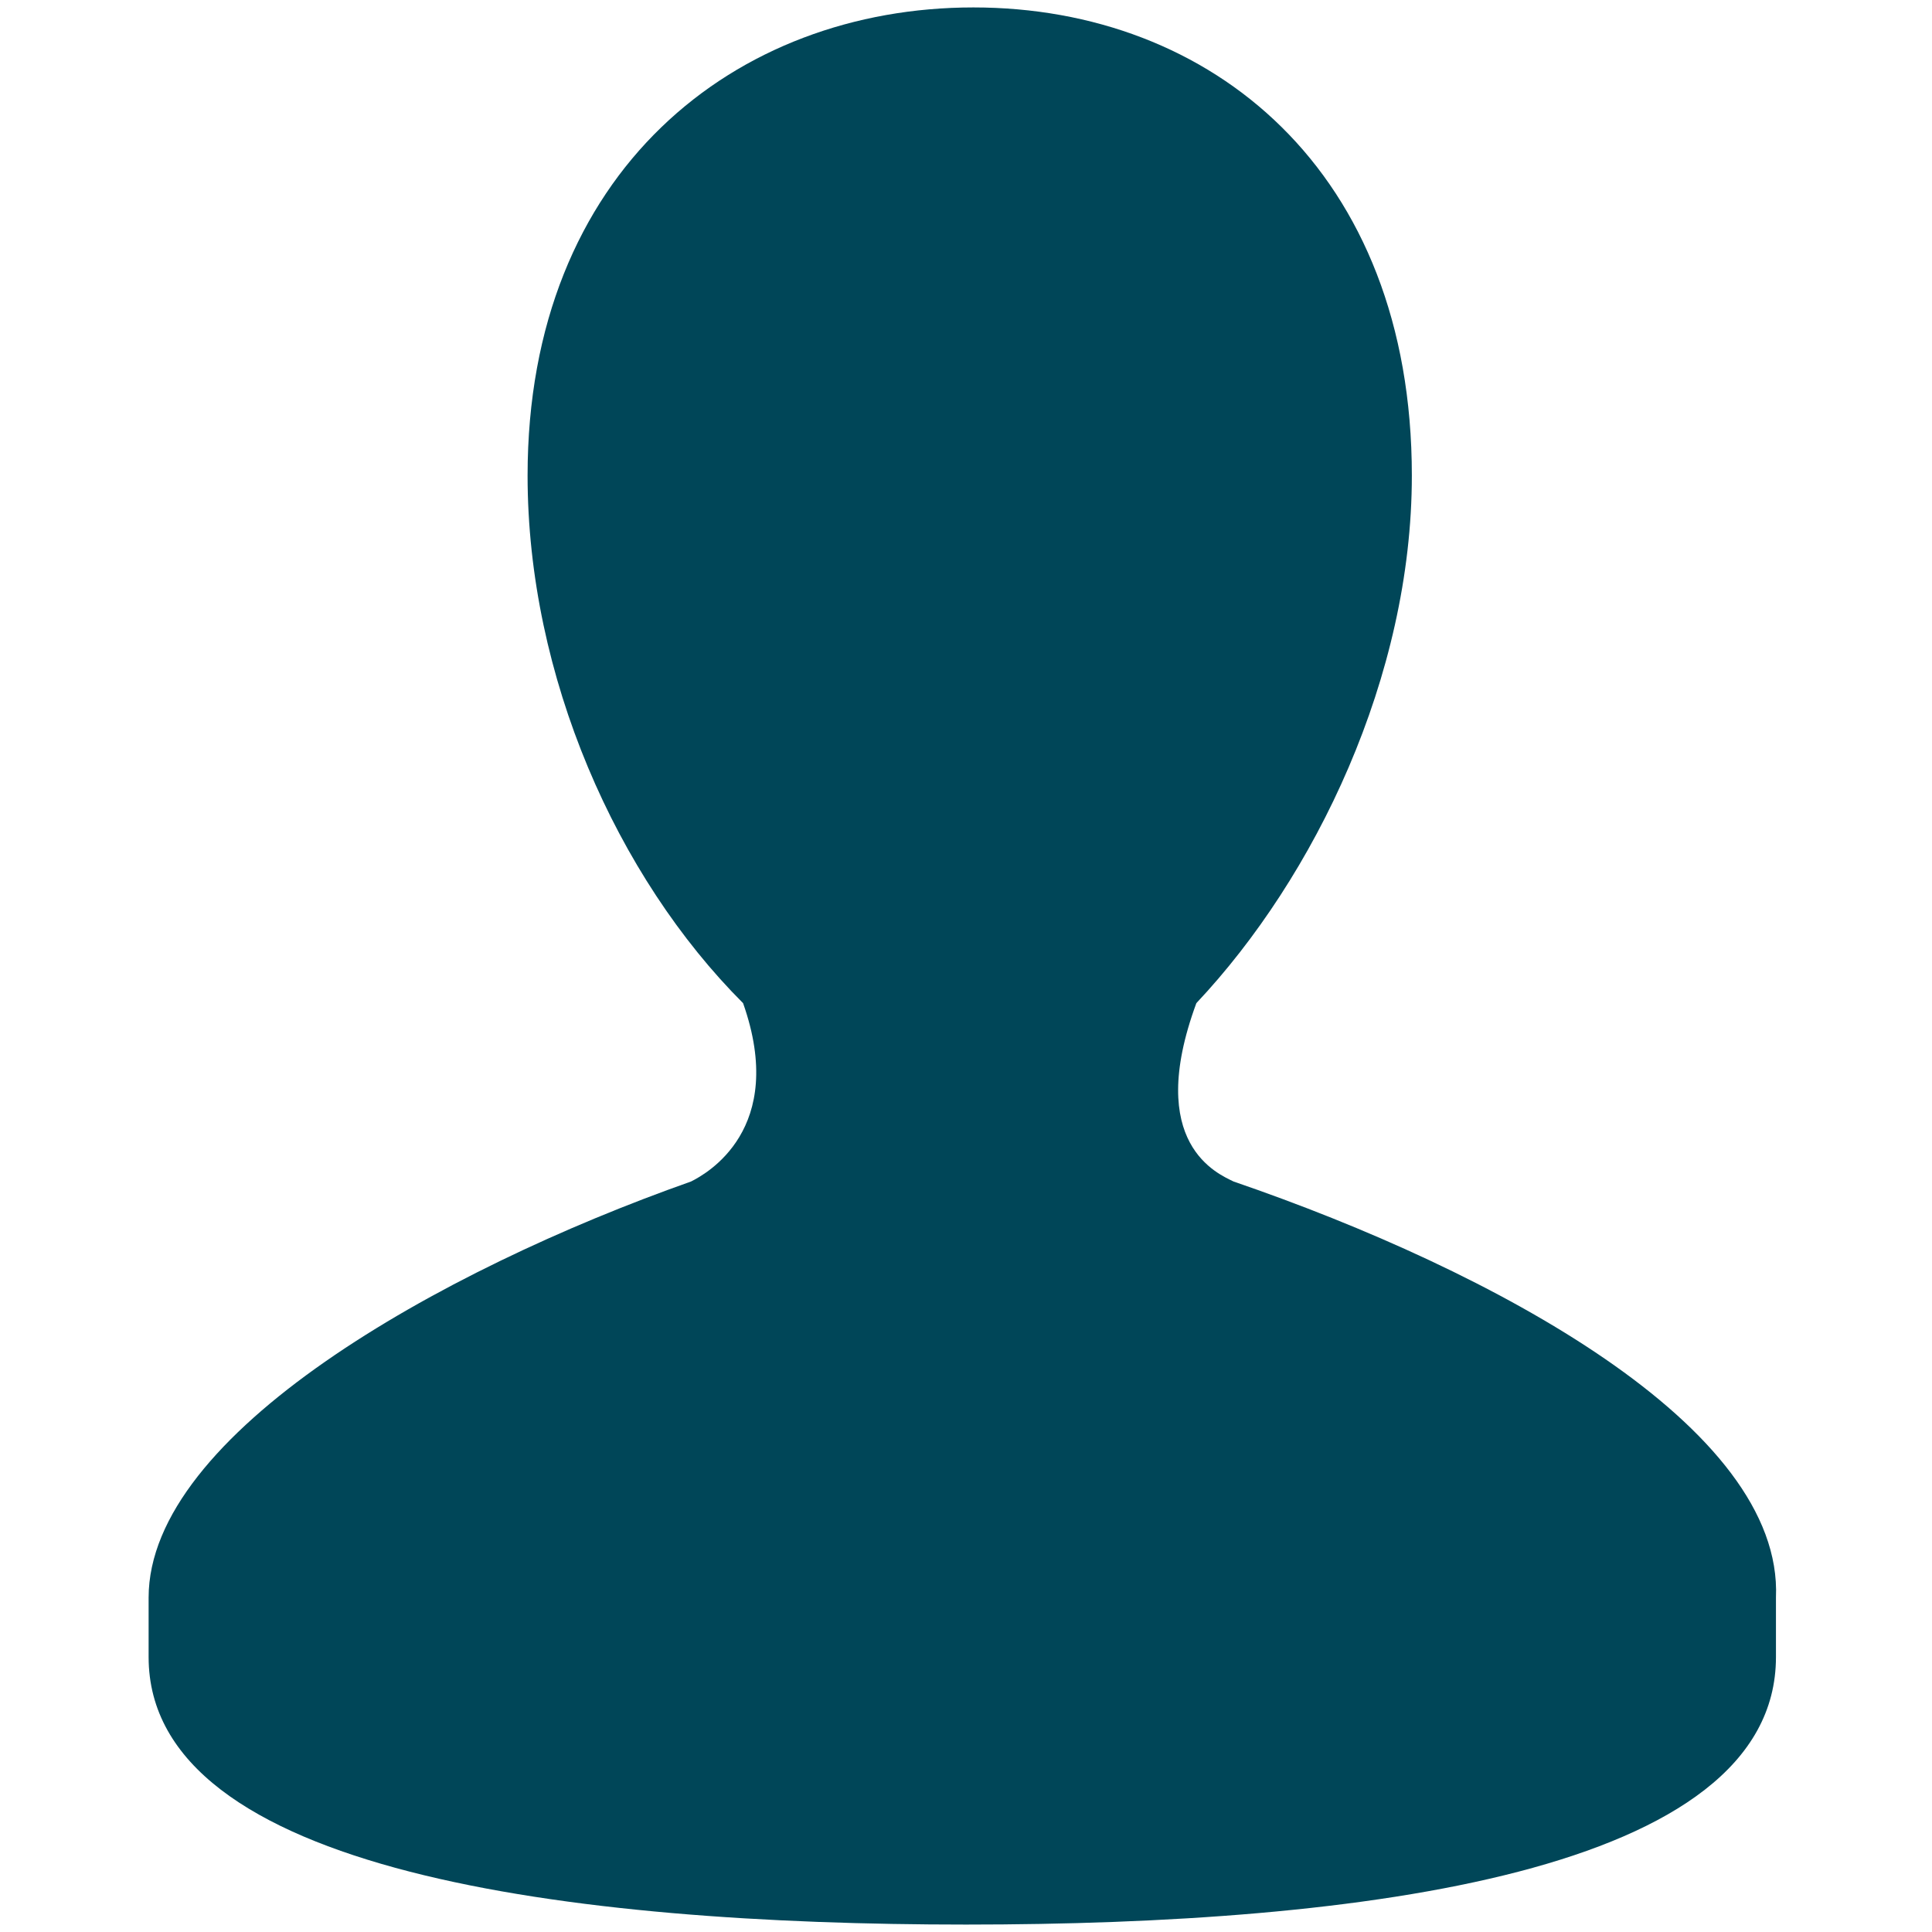 <?xml version="1.0" encoding="utf-8"?>
<!-- Generator: Adobe Illustrator 22.1.0, SVG Export Plug-In . SVG Version: 6.00 Build 0)  -->
<svg version="1.1" id="Layer_1" xmlns="http://www.w3.org/2000/svg" xmlns:xlink="http://www.w3.org/1999/xlink" x="0px" y="0px"
	 viewBox="0 0 26 26" style="enable-background:new 0 0 26 26;" xml:space="preserve">
<style type="text/css">
	.st0{fill:#004658;}
</style>
<g id="surface1">
	<path class="st0" d="M16.6,15.9c-0.2-0.1-1.2-0.5-0.5-2.4l0,0c1.6-1.7,2.9-4.4,2.9-7.1c0-4.1-2.7-6.3-5.9-6.3s-6,2.2-6,6.3
		c0,2.7,1.2,5.4,2.9,7.1c0.6,1.7-0.5,2.3-0.7,2.4C5.9,17.1,2,19.3,2,21.5c0,0.6,0,0.2,0,0.8c0,2.9,5.7,3.6,11,3.6s10.9-0.7,10.9-3.6
		c0-0.6,0-0.2,0-0.8C24,19.2,20.1,17.1,16.6,15.9z"/>
</g>
</svg>
